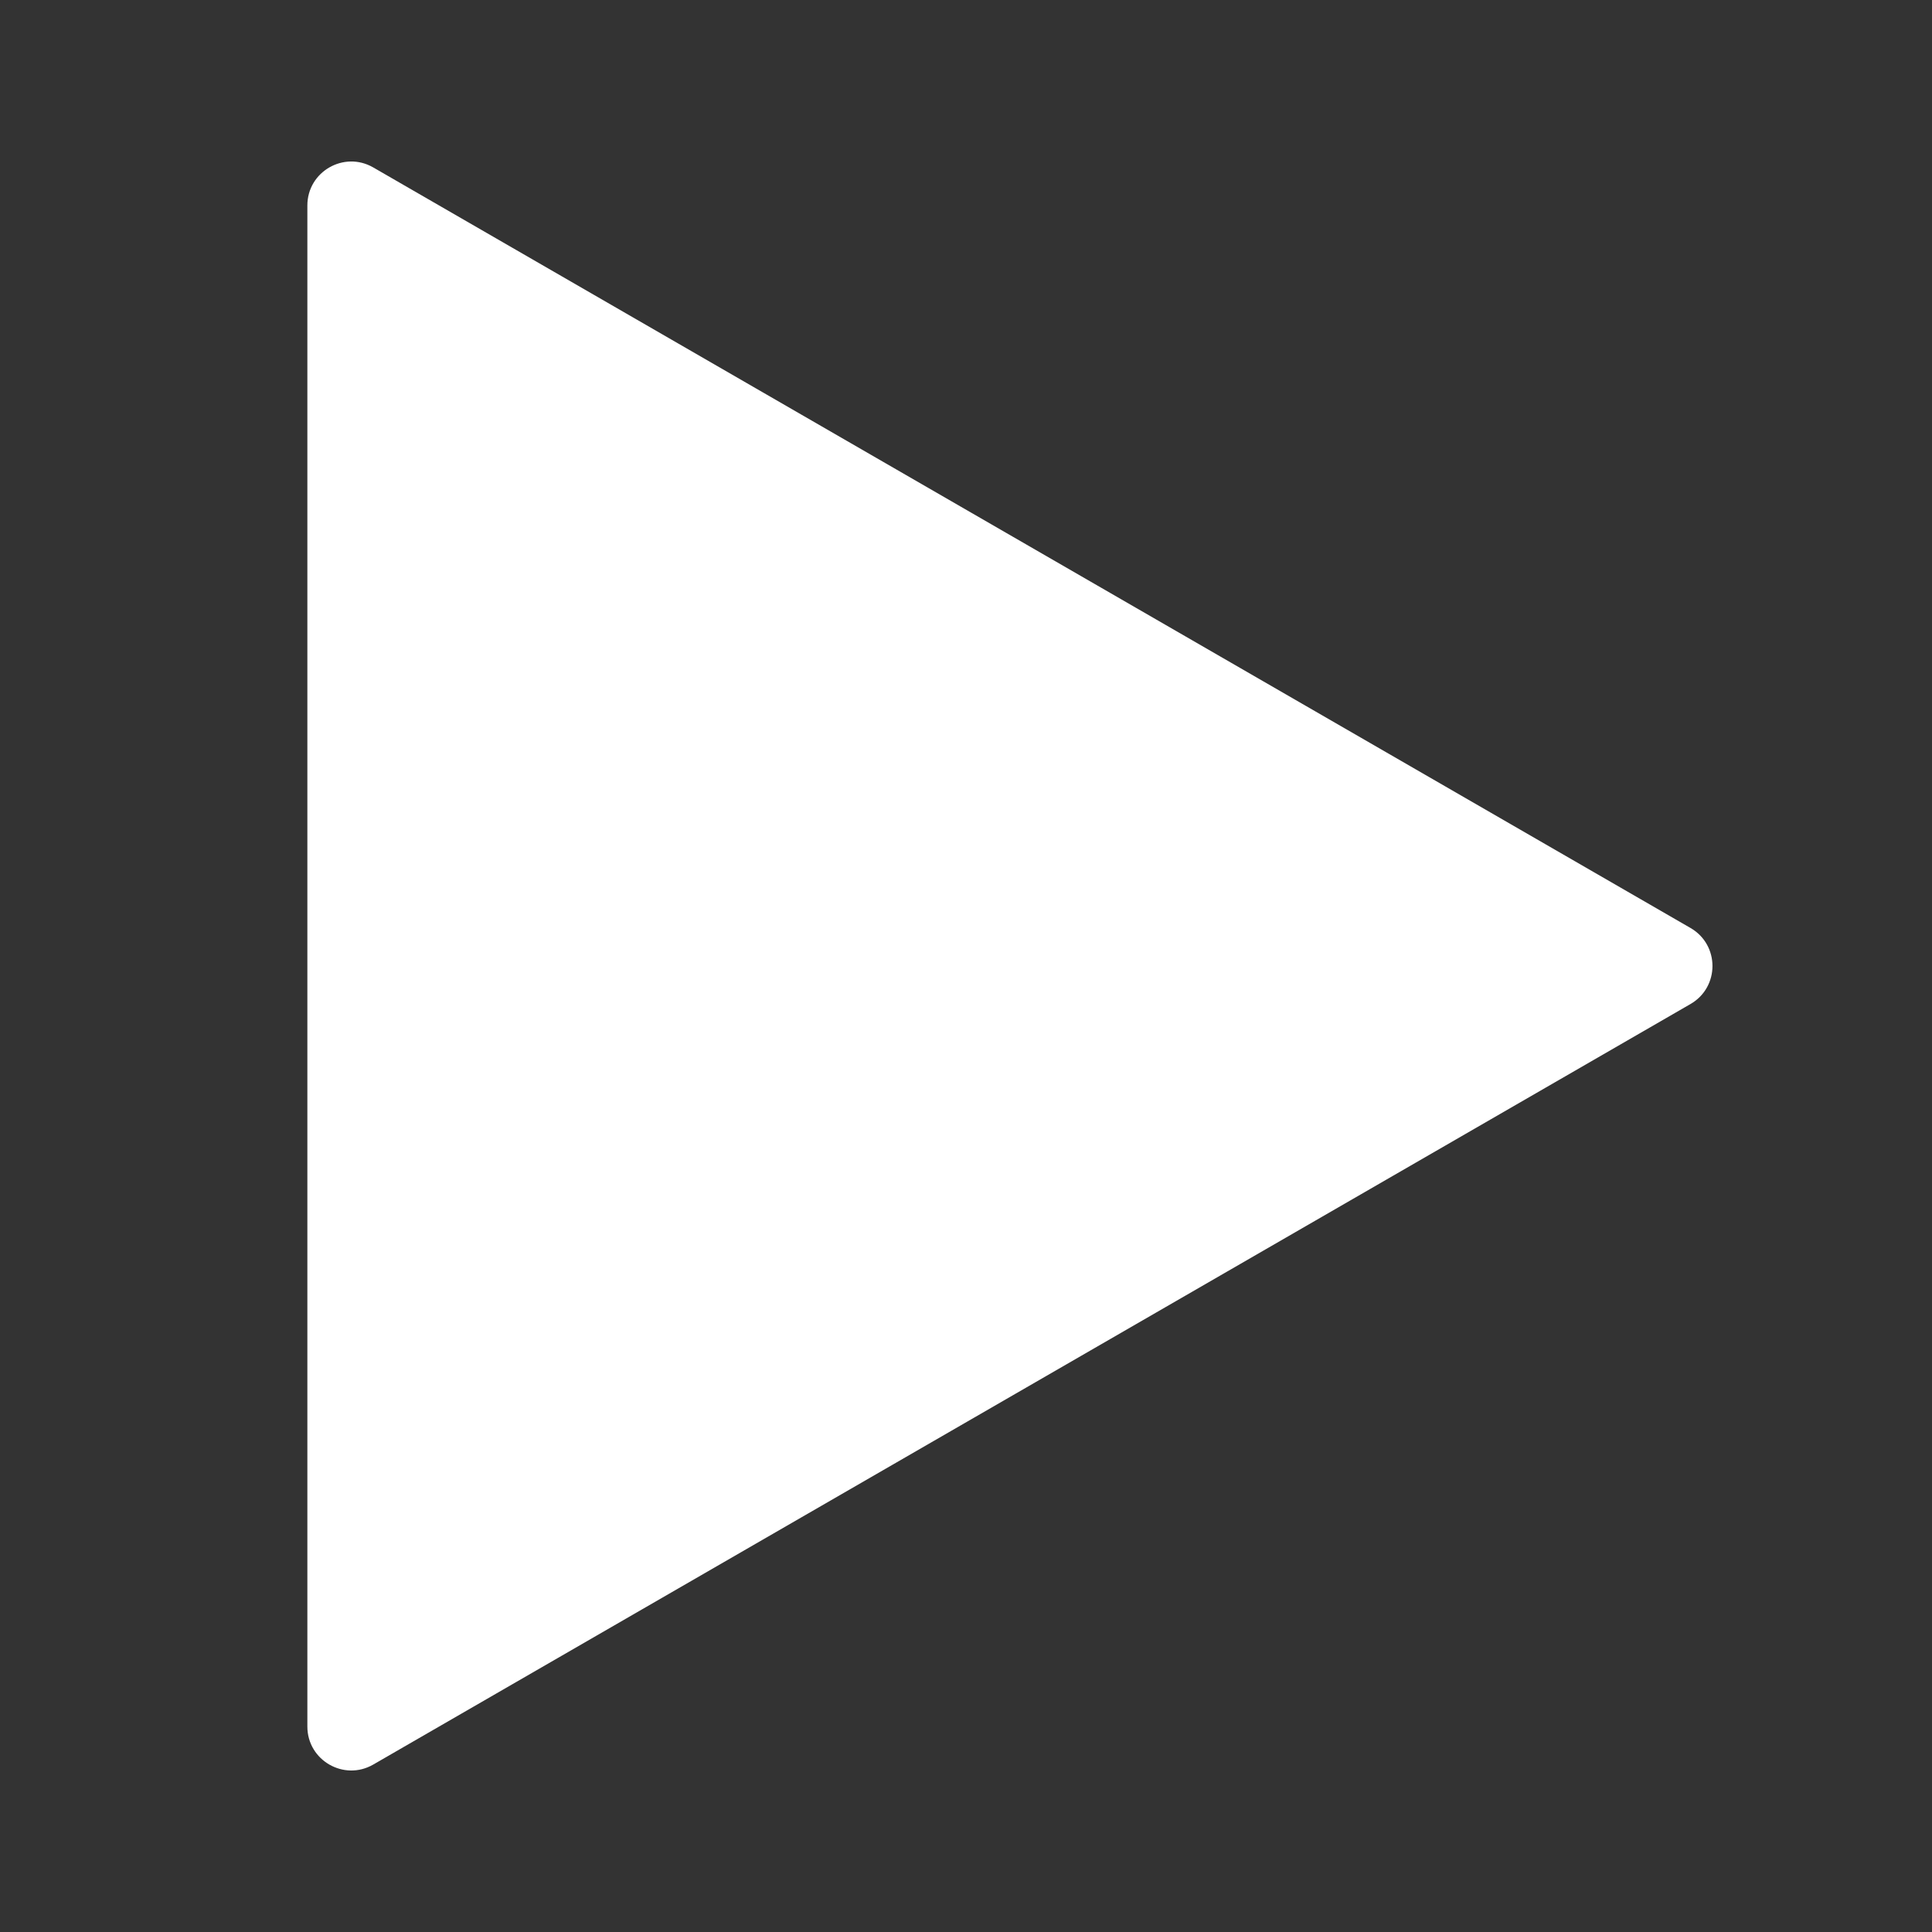 <?xml version="1.0" encoding="UTF-8"?>
<svg width="44px" height="44px" viewBox="0 0 44 44" version="1.1" xmlns="http://www.w3.org/2000/svg" xmlns:xlink="http://www.w3.org/1999/xlink">
    <rect x="0" y="0" width="44" height="44" fill="#333333" stroke="none"/>
    <title>F2CE08B4-F4C9-920D-7450-DD3E3C1422E8</title>
    <g id="💎-Components" stroke="none" stroke-width="1" fill="none" fill-rule="evenodd">
        <g id="Icons/Grid" transform="translate(-328, -1625)">
            <g id="etc" transform="translate(62, 1585)">
                <g id="White" transform="translate(122, 0)">
                    <g id="Group-5844" transform="translate(40, 40)">
                        <g id="Icons-/-44-/-ic_play" transform="translate(104, 0)">
                            <path d="M0,0 L44,0 L44,44 L0,44 L0,0 Z" id="Icons-/-44-/-ic_play-(Background)"></path>
                            <path d="M23.866,6.5 L41.187,36.5 C41.571,37.167 41.09,38 40.321,38 L5.679,38 C4.91,38 4.429,37.167 4.813,36.5 L22.134,6.5 C22.519,5.833 23.481,5.833 23.866,6.5 Z" id="Polygon-3" fill="#FFFFFF" fill-rule="nonzero" transform="translate(23, 22) scale(-1, -1) rotate(-90) translate(-23, -22) "></path>
                        </g>
                    </g>
                </g>
            </g>
        </g>
    </g>
</svg>